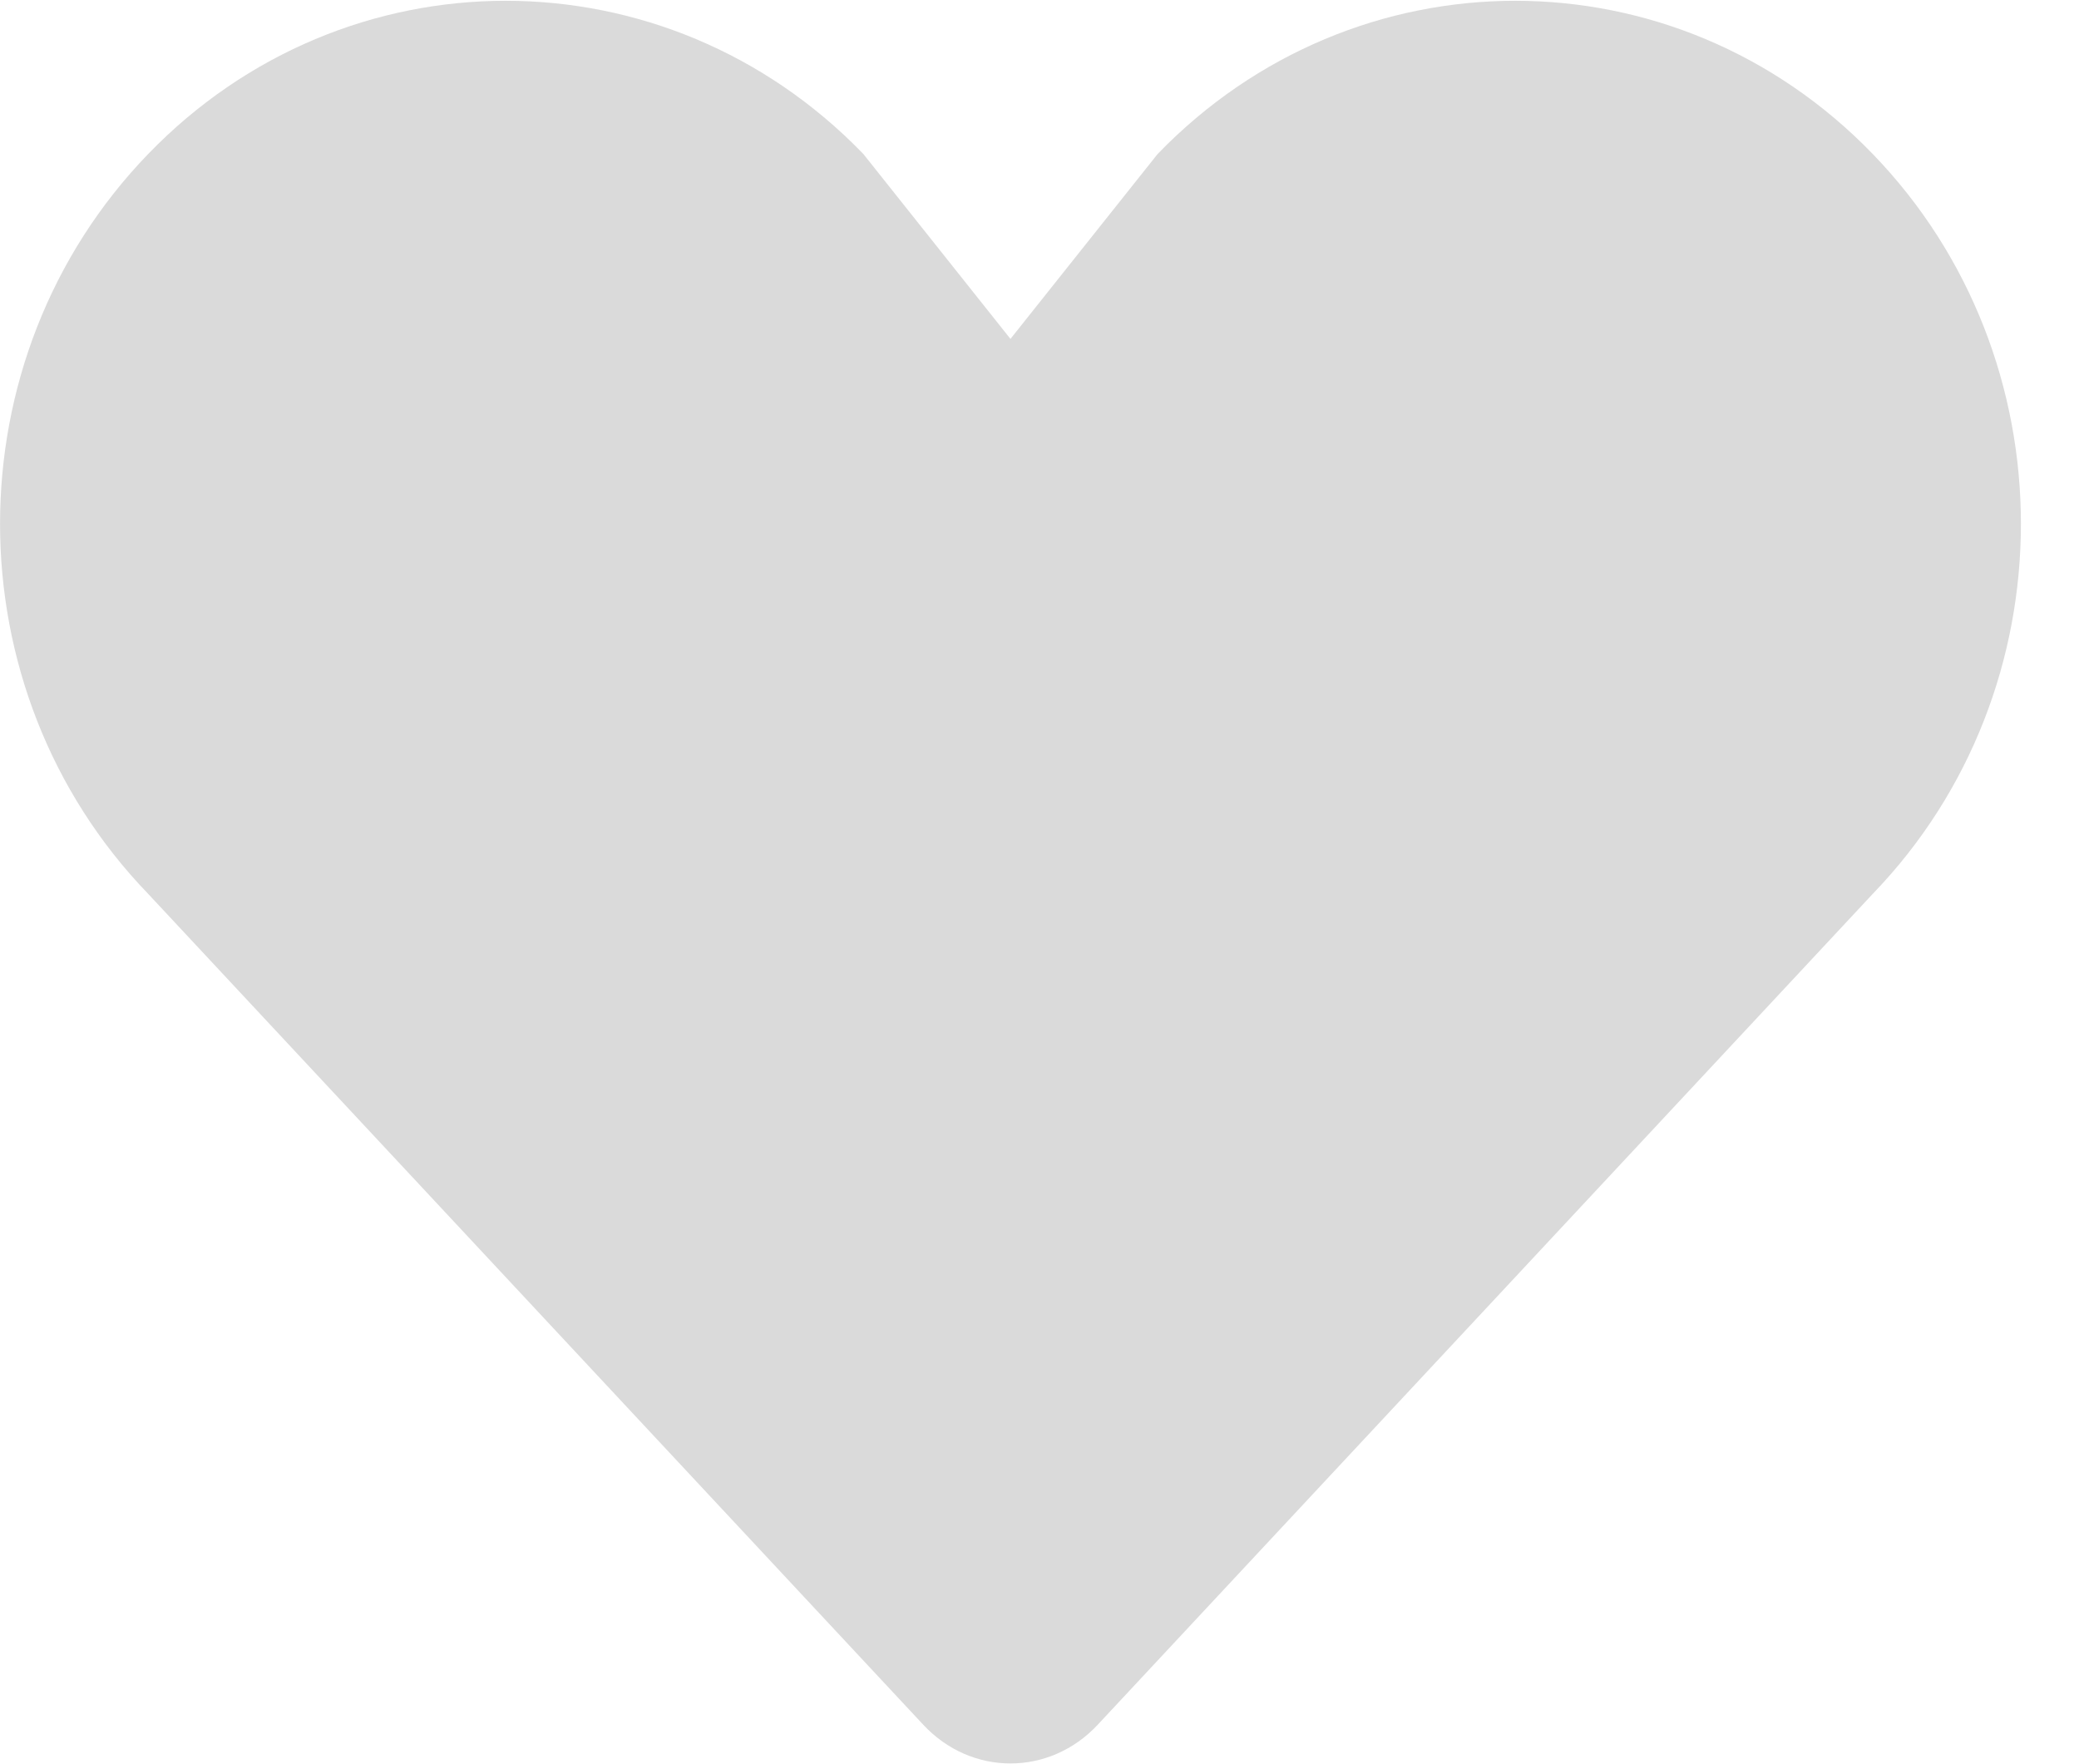 <svg xmlns="http://www.w3.org/2000/svg" xmlns:xlink="http://www.w3.org/1999/xlink" width="33px" height="28px"><path fill-rule="evenodd"  fill="rgb(218, 218, 218)" d="M17.426,27.372 C16.661,28.194 15.417,28.194 14.653,27.372 L2.352,14.187 C-0.783,10.941 -0.783,5.686 2.352,2.444 C5.485,-0.798 10.569,-0.798 13.704,2.444 L16.039,5.379 L18.375,2.444 C21.510,-0.798 26.593,-0.798 29.726,2.444 C32.862,5.686 32.862,10.941 29.726,14.187 L17.426,27.372 Z"/></svg>
